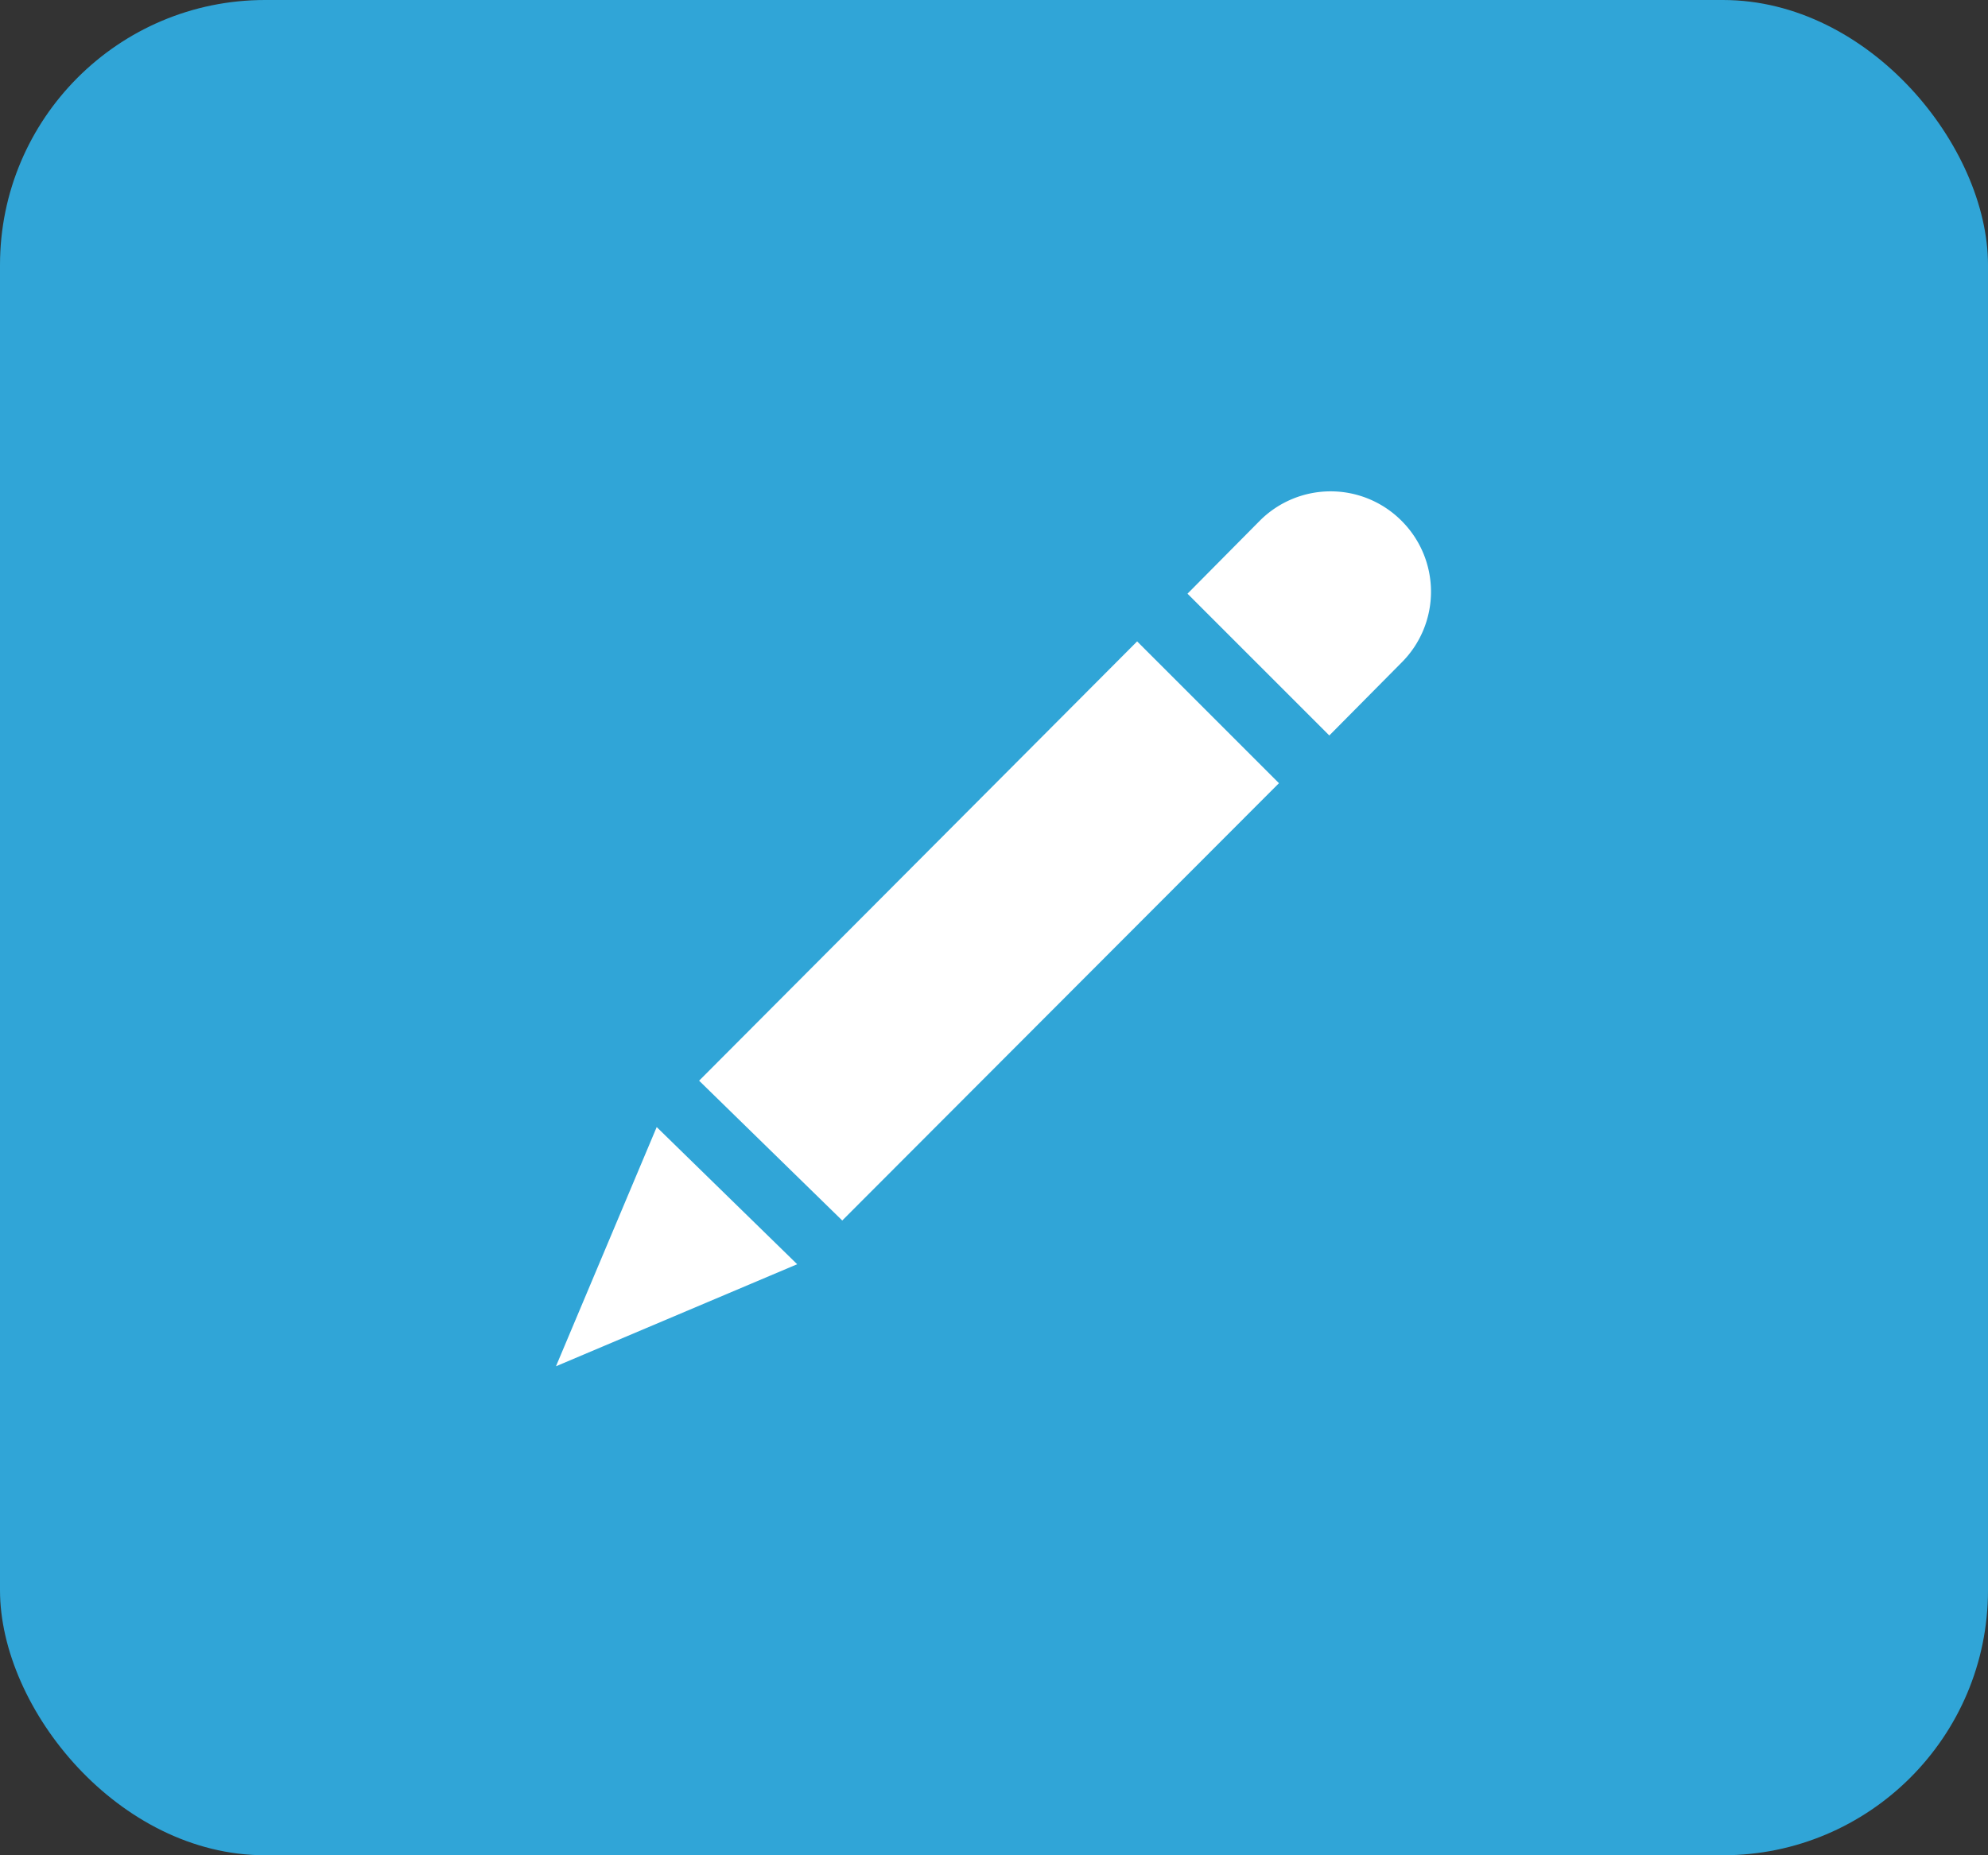 <svg xmlns="http://www.w3.org/2000/svg" viewBox="0 0 30 28"><rect x="0" y="0" width="30" height="28" fill="#333333" stroke="none"/><defs><style>.cls-1{isolation:isolate;}.cls-2{fill:#30a5d7;}.cls-3{fill:#fff;fill-rule:evenodd;}</style></defs><title>icon-modify-hover</title><g id="Rounded_Rectangle_1_copy" data-name="Rounded Rectangle 1 copy" class="cls-1"><g id="Rounded_Rectangle_1_copy-2" data-name="Rounded Rectangle 1 copy"><rect class="cls-2" width="30" height="28" rx="4" ry="4"/></g></g><g id="Forma_1_copy" data-name="Forma 1 copy" class="cls-1"><g id="Forma_1_copy-2" data-name="Forma 1 copy"><path class="cls-3" d="M11.05,16.81l2.16,2.11,6.59-6.6-2.14-2.14ZM21.65,8.36a1.51,1.51,0,0,0-2.14,0l-1.09,1.1,2.14,2.14,1.09-1.1A1.51,1.51,0,0,0,21.65,8.36ZM8.89,21.12l3.64-1.54-2.12-2.07Z" transform="translate(-0.5 -0.5)"/></g></g></svg>